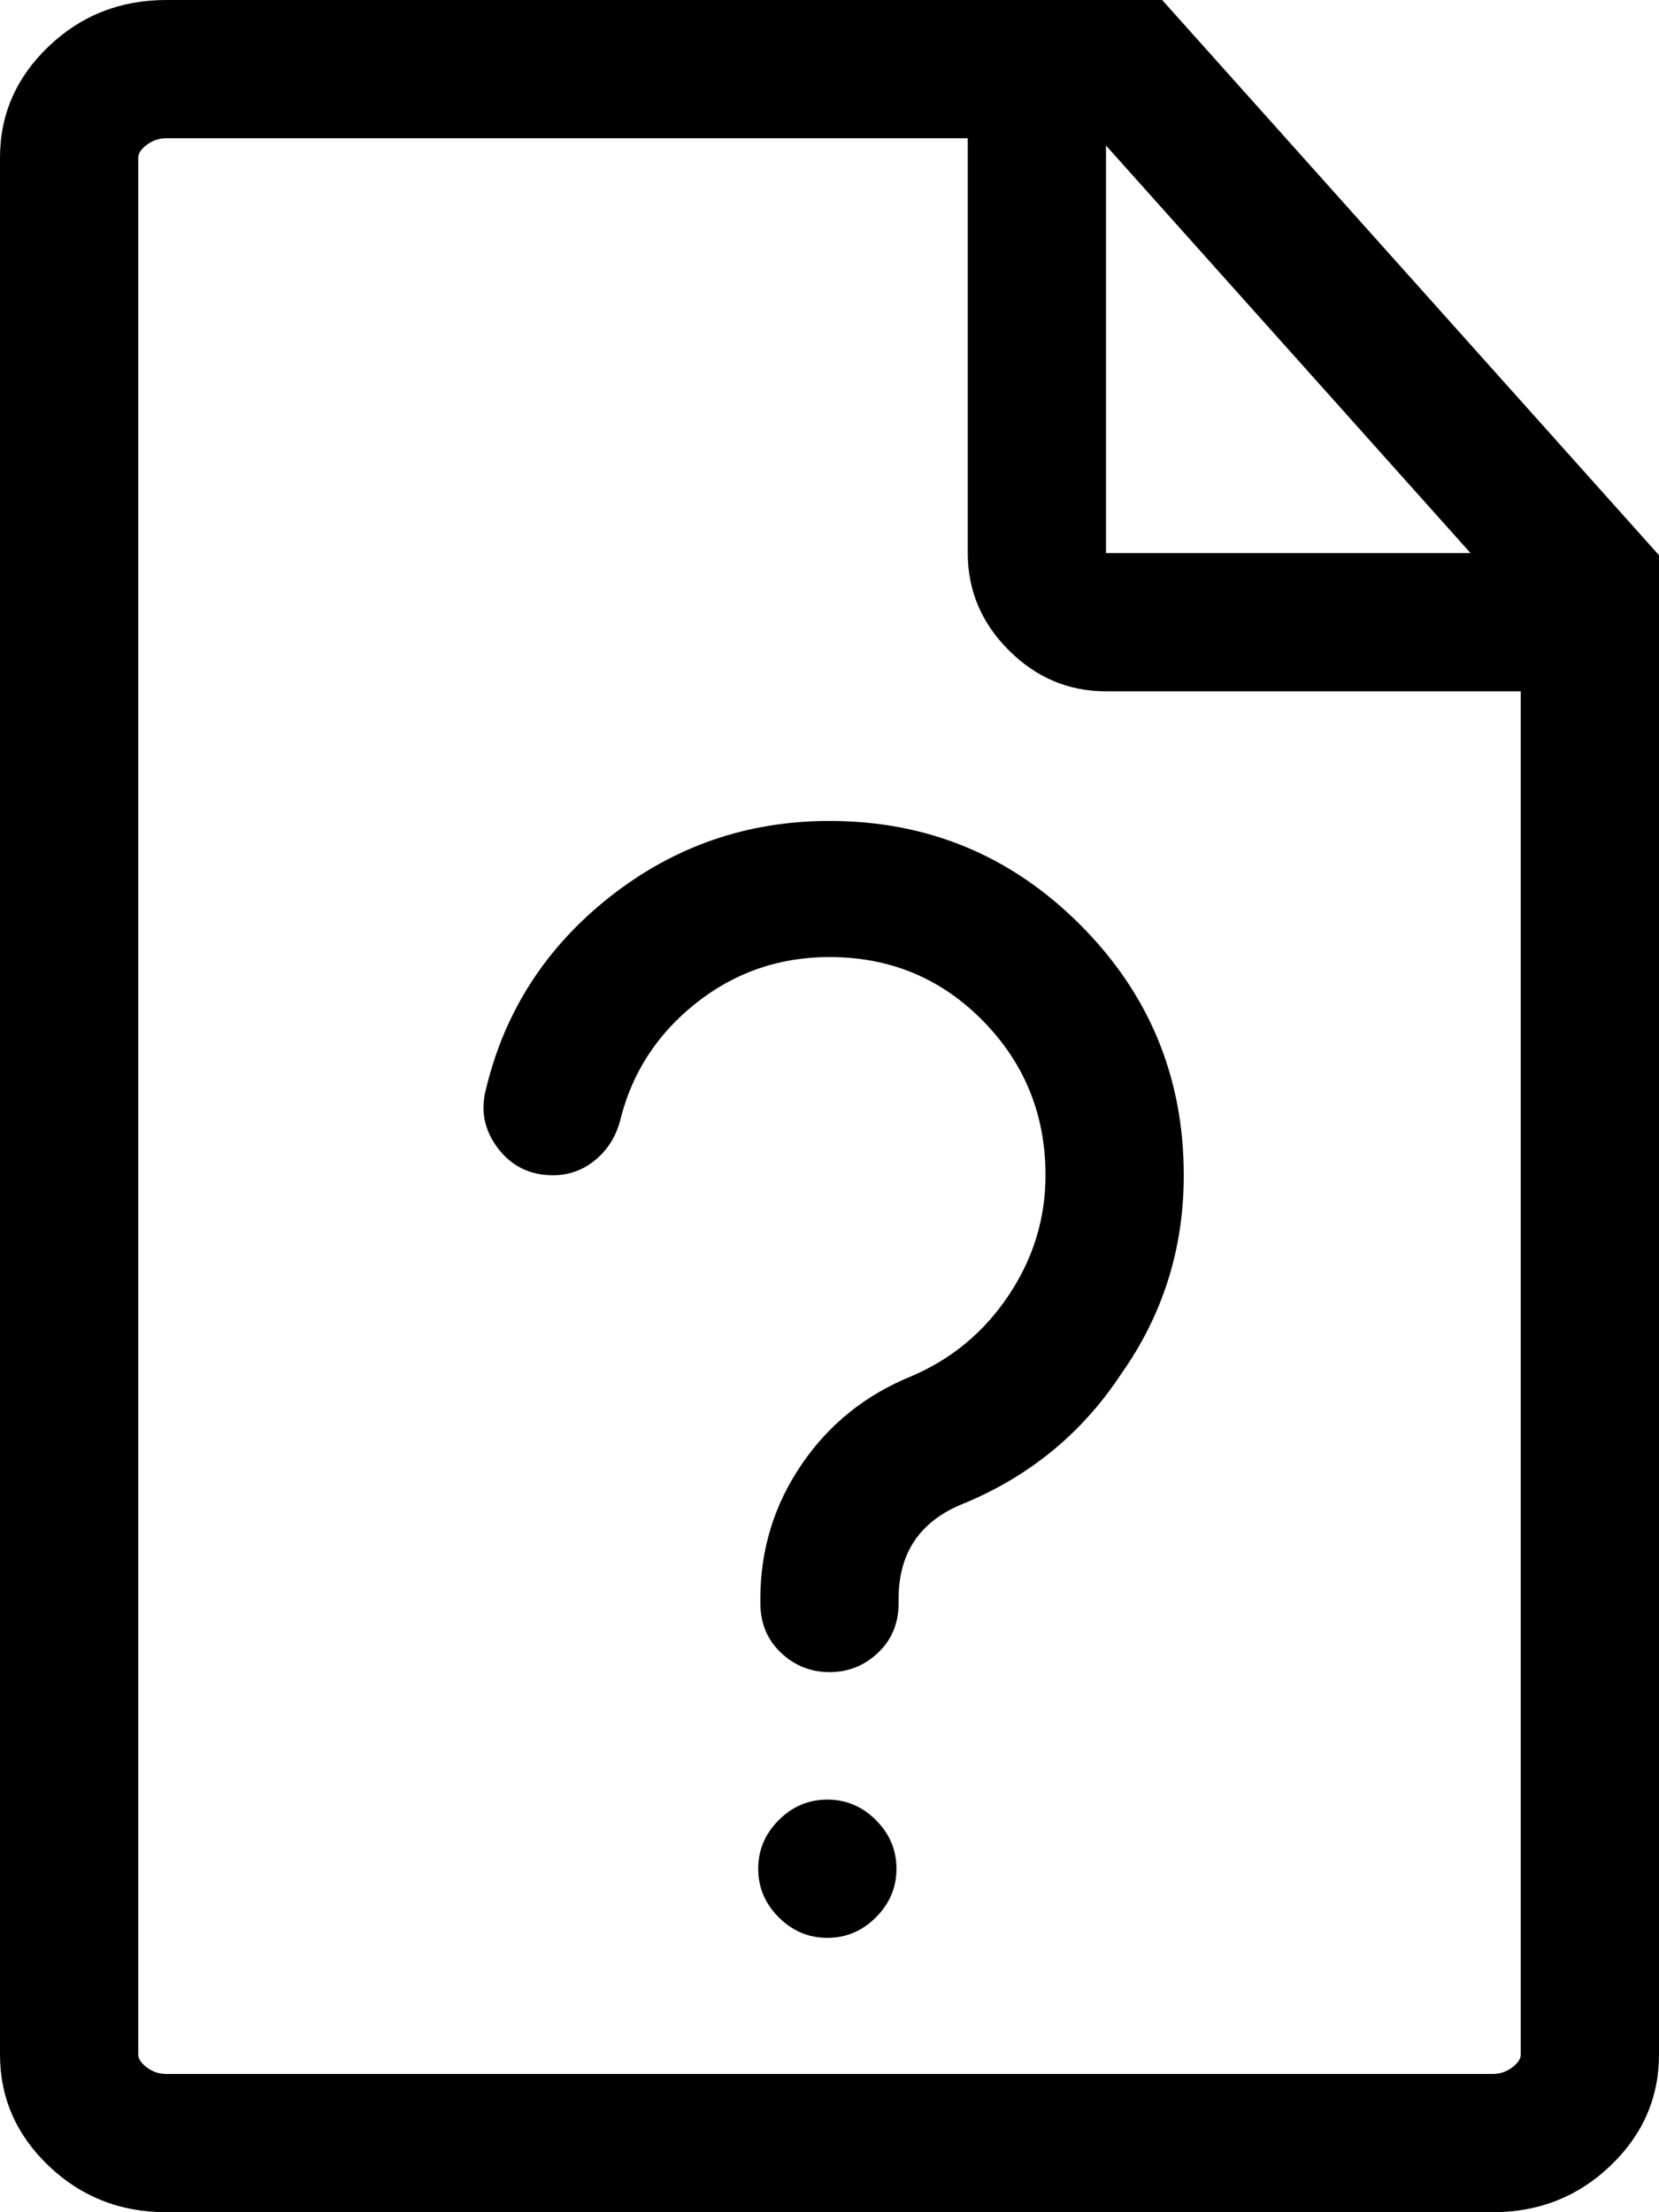 <svg xmlns="http://www.w3.org/2000/svg" viewBox="0 0 768 1024"><path d="M509 64l195 218v669q0 3-4 6t-9 3H77q-5 0-9-3t-4-6V73q0-3 4-6t9-3h432zm29-64H77Q45 0 22.5 21.5T0 73v878q0 30 22.5 51.5T77 1024h614q32 0 54.5-21.5T768 951V257zm-26 256V0h-64v256q0 26 19 45t45 19h253v-64H512zM384 774q-13 0-22.5-9t-9.5-23v-2q0-34 19-62t51-41q28-12 45-37.5t17-55.5q0-42-29-71.5T384 443q-35 0-62 21.5T287 519q-3 11-11.5 18t-19.5 7q-16 0-25.5-12.5T225 504q13-54 57.5-89T384 380q68 0 116 48t48 116q0 51-29 92-27 41-73 60-30 12-30 44v2q0 14-9.5 23t-22.5 9zm-1 123q-13 0-22.5-9.5T351 865t9.5-22.5T383 833t22.5 9.5T415 865t-9.5 22.5T383 897z"/></svg>